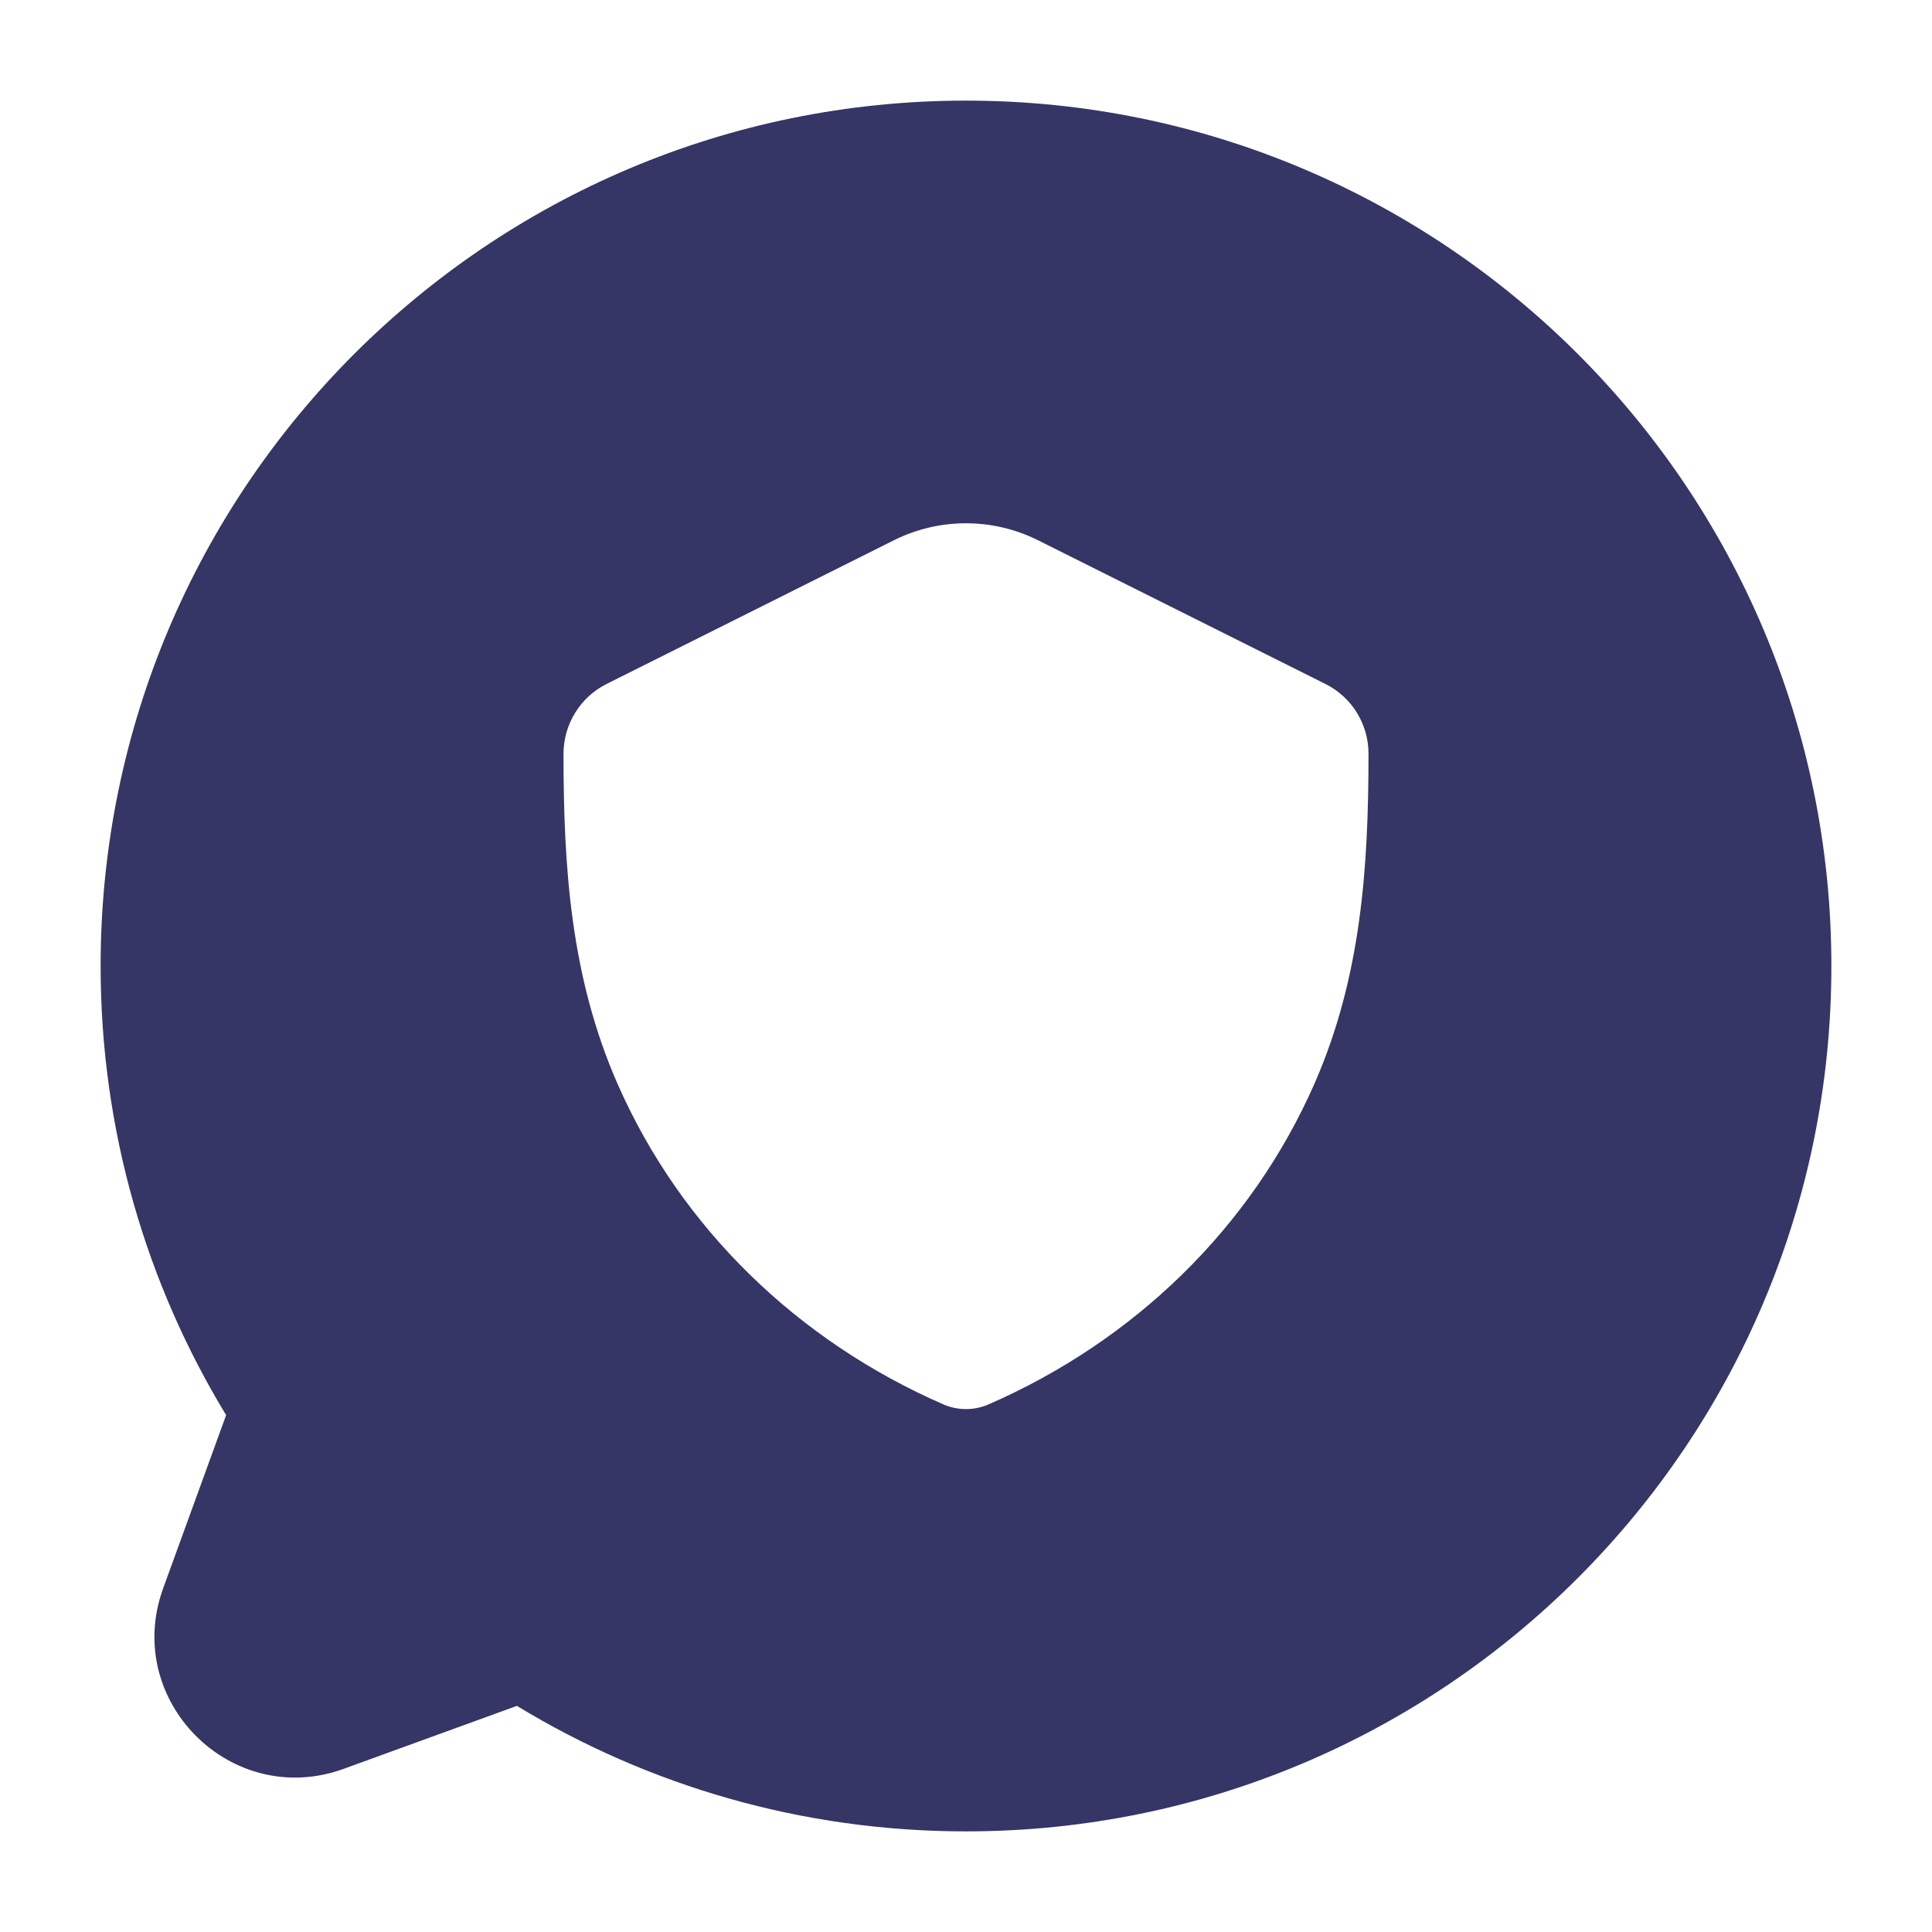 <svg width="24" height="24" viewBox="0 0 24 24" fill="none" xmlns="http://www.w3.org/2000/svg">
<path fill-rule="evenodd" clip-rule="evenodd" d="M1.25 12C1.25 6.063 6.063 1.25 12 1.25C17.937 1.25 22.75 6.063 22.75 12C22.75 17.937 17.937 22.75 12 22.75C9.958 22.75 8.048 22.18 6.421 21.191L4.27 21.973C2.874 22.48 1.52 21.126 2.027 19.73L2.809 17.579C1.82 15.952 1.25 14.042 1.25 12ZM11.105 6.711C11.668 6.43 12.331 6.43 12.894 6.711L16.464 8.496C16.793 8.66 17.001 8.996 17 9.364C17 10.777 16.909 12.133 16.333 13.452C15.539 15.265 14.074 16.663 12.282 17.445C12.102 17.524 11.897 17.524 11.717 17.445C9.925 16.663 8.461 15.268 7.667 13.454C7.09 12.134 7 10.777 7 9.363C7.001 8.996 7.208 8.66 7.536 8.496L11.105 6.711Z" fill="#353566"/>
</svg>
